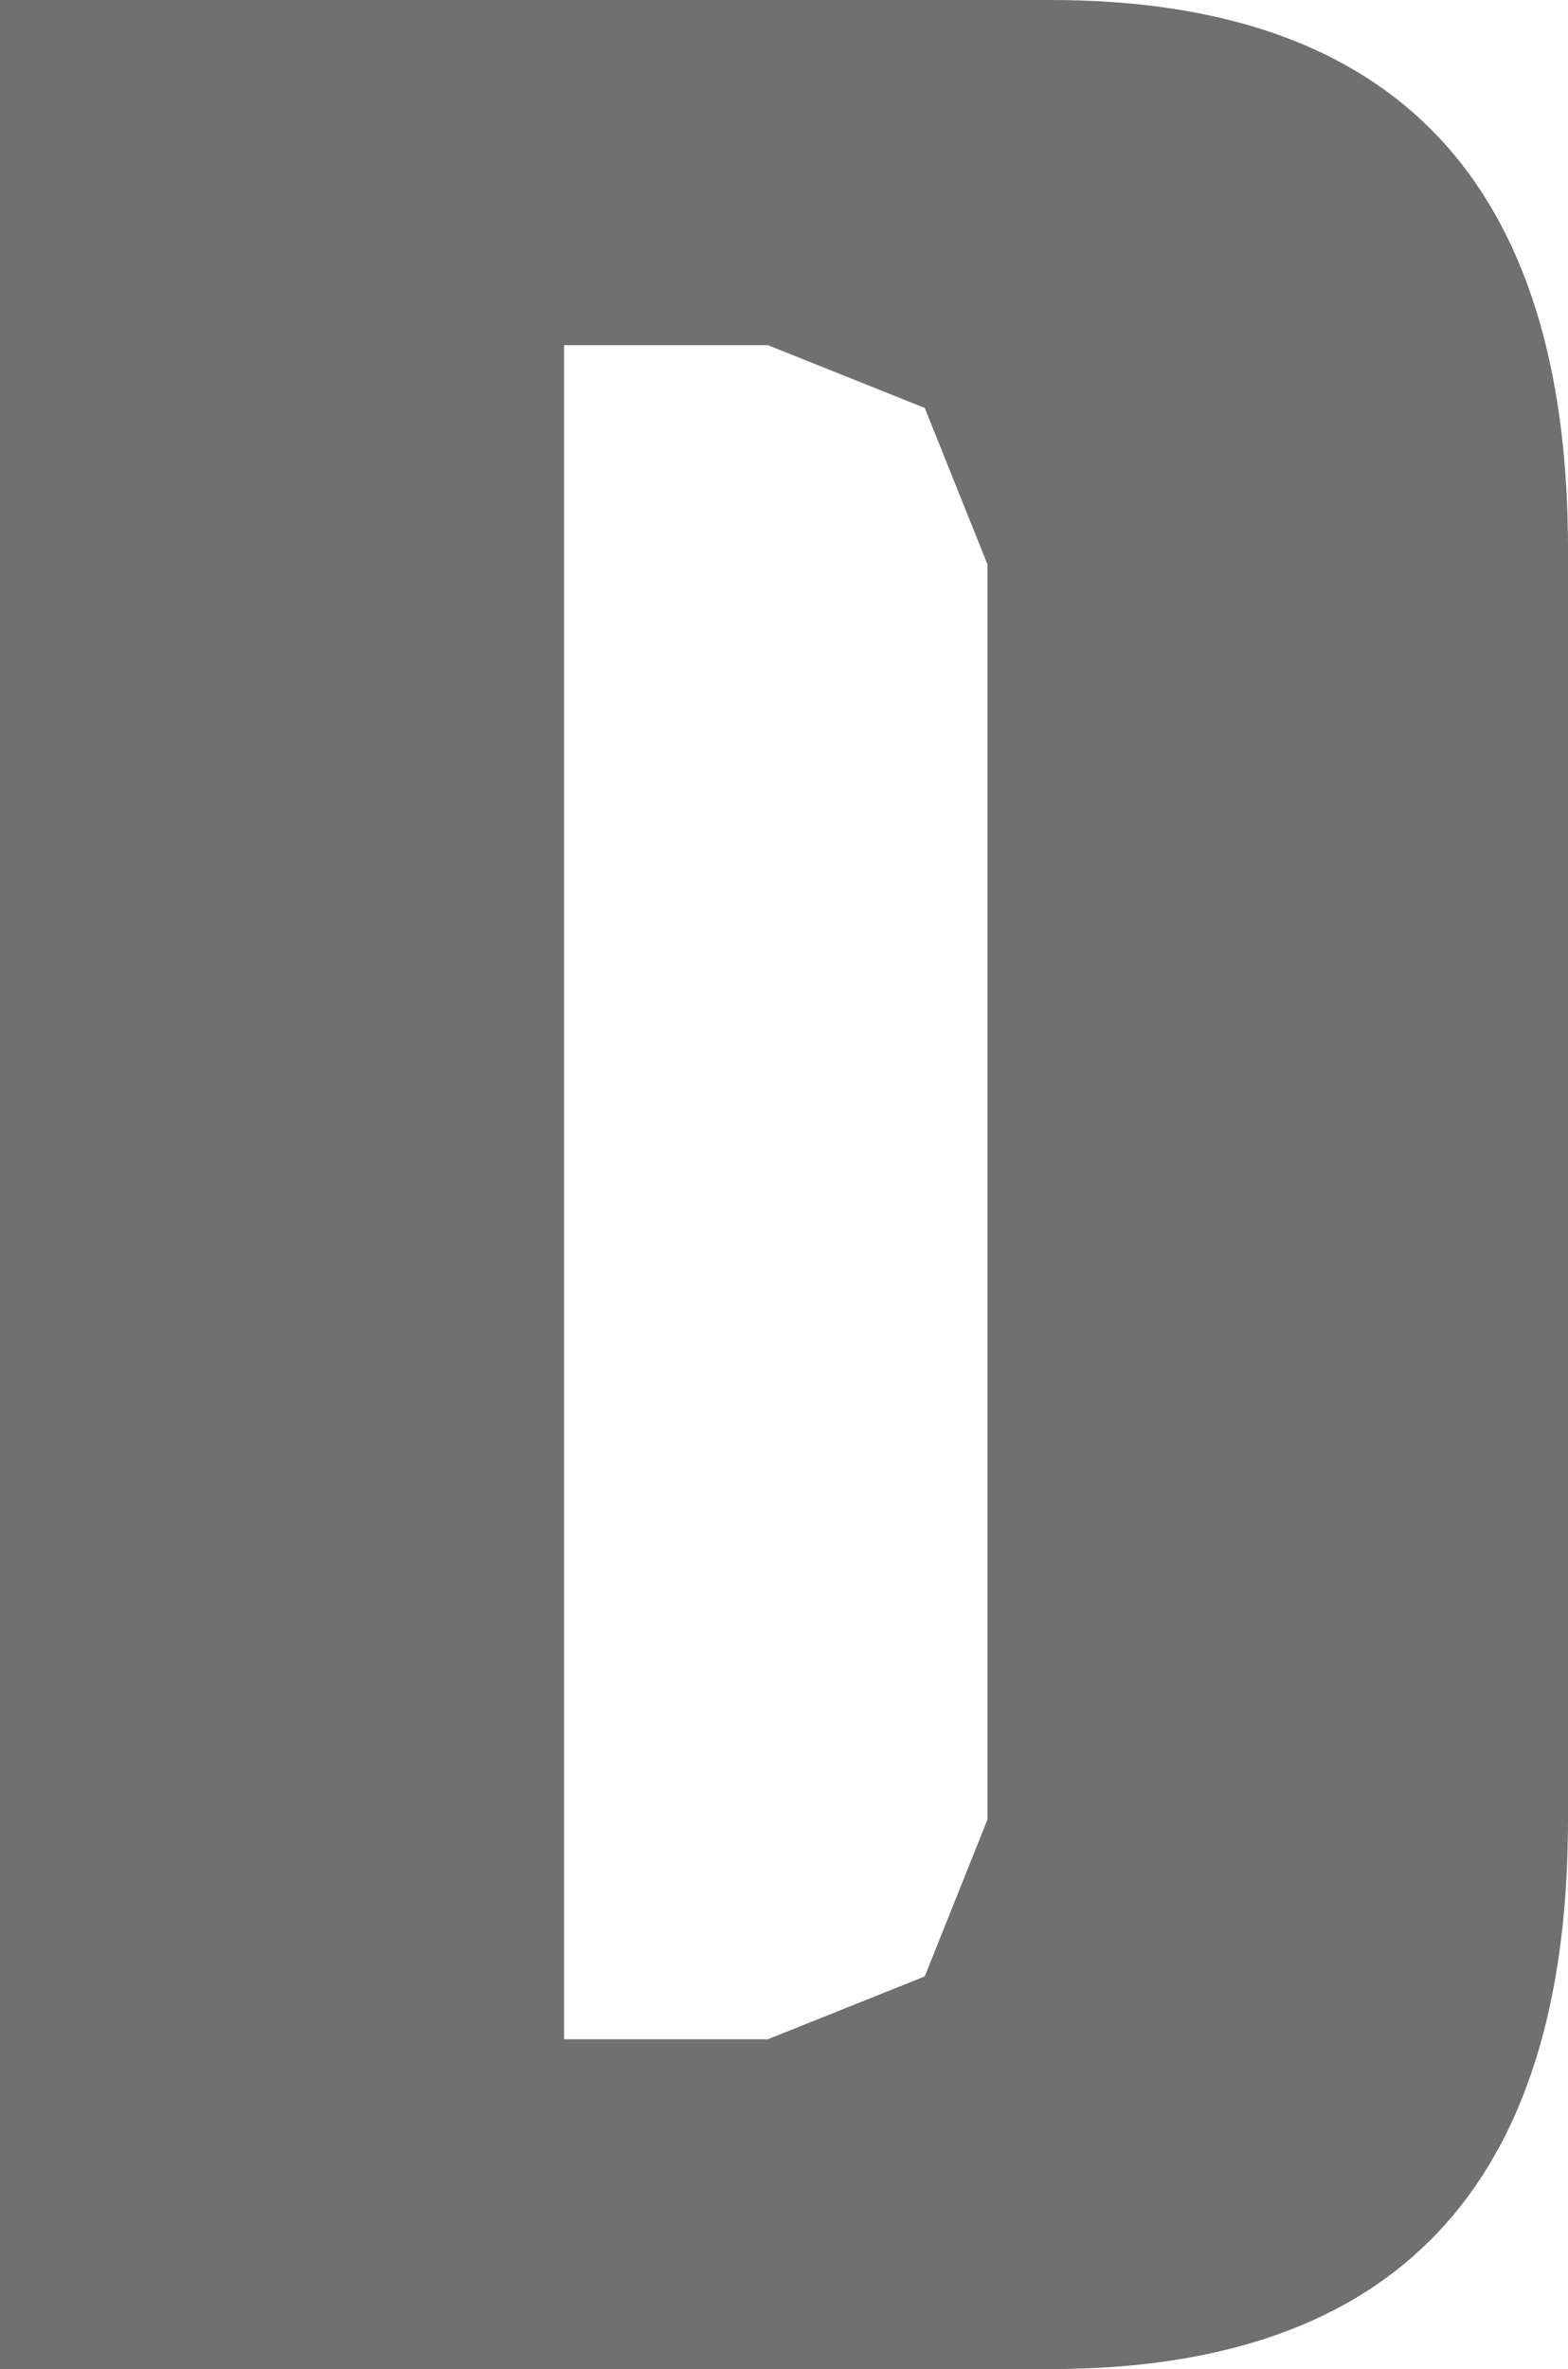 <svg xmlns="http://www.w3.org/2000/svg" width="12.695" height="19.17" viewBox="0 0 12.695 19.17"><path d="M96.484,45.7V35.42q0-4.443-4.189-4.443H83.789v19.17h8.506Q96.484,50.146,96.484,45.7Zm-4.7-10.156V45.7l-.508,1.27-1.27.508h-1.65V33.77h1.65l1.27.508Z" transform="translate(-83.789 -30.977)" fill="#707070"/></svg>